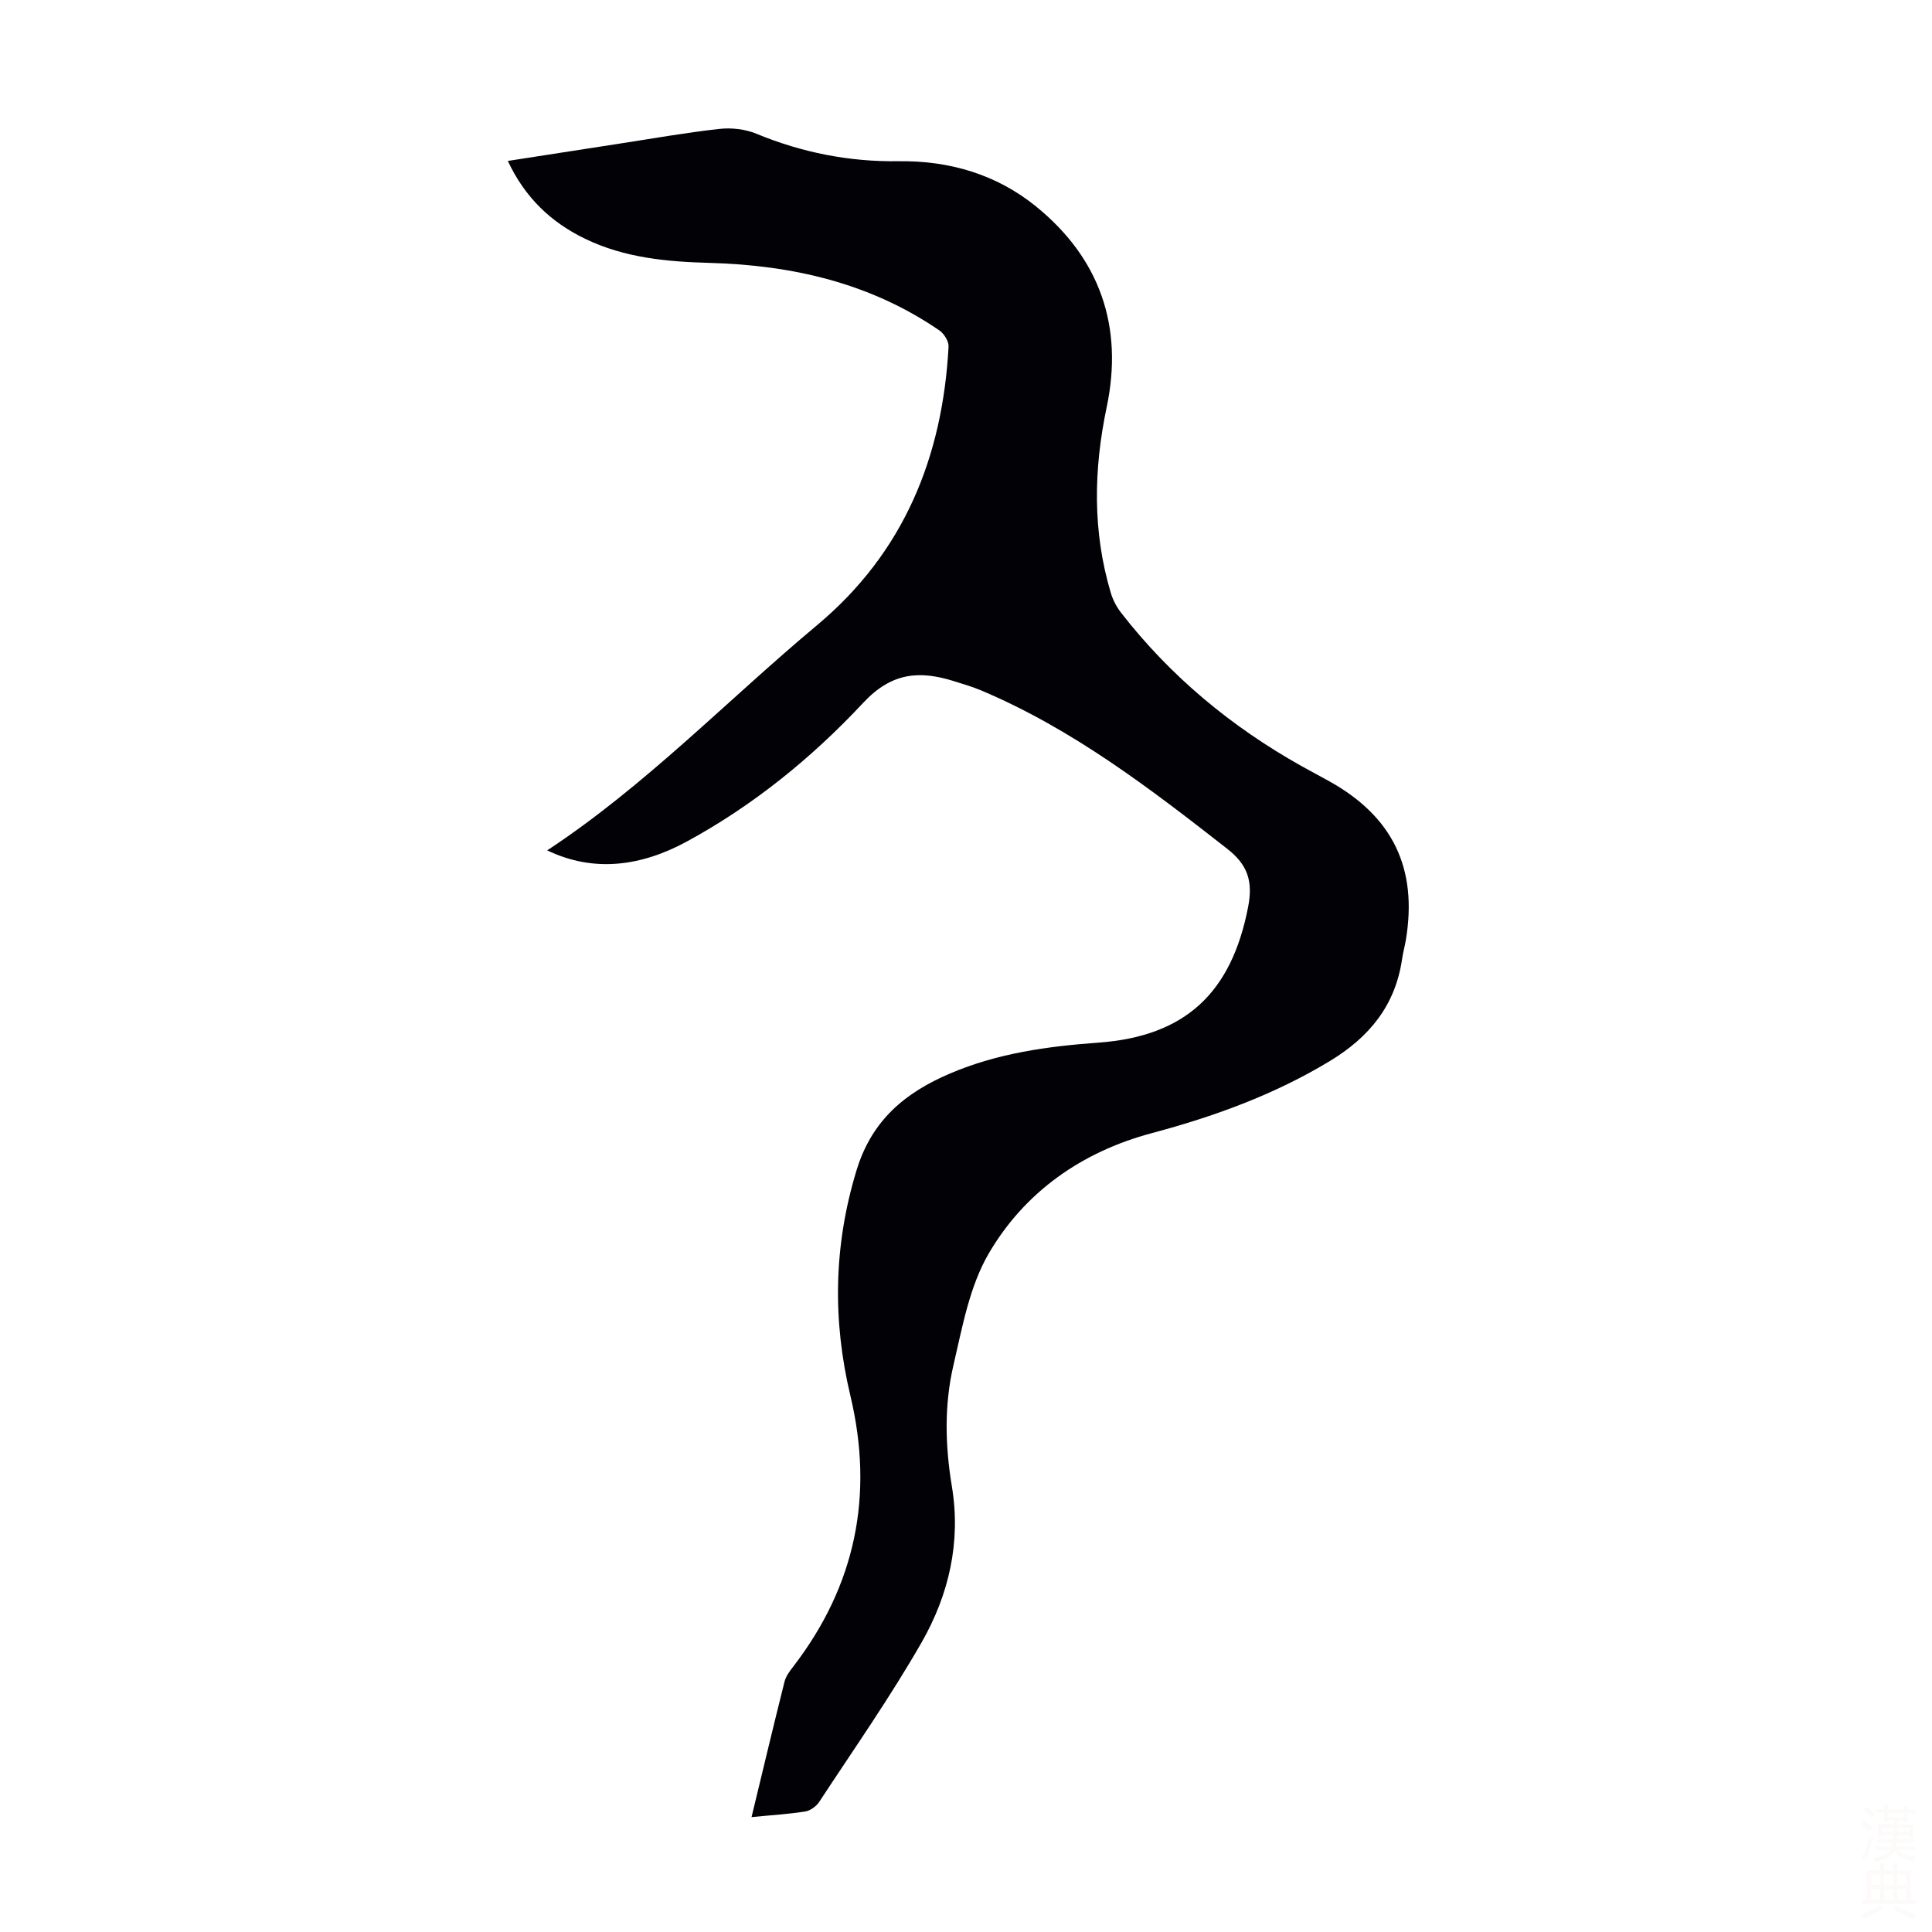 <svg viewBox="0 0 400 400" xmlns="http://www.w3.org/2000/svg"><rect width="400" height="400" fill="white" /><path d="m155.6 376.21c2.43-10.04 4.57-19.06 6.83-28.05.29-1.14 1.09-2.19 1.83-3.15 12.9-16.79 16.7-35.46 11.81-56.01-3.72-15.64-3.49-31.06 1.25-46.65 3.16-10.41 10.04-16.11 19.39-20.1 9.83-4.2 20.17-5.62 30.69-6.38 18.02-1.31 27.58-10.31 31.02-28.14 1.02-5.3-.11-8.7-4.34-12-15.97-12.49-32.02-24.79-50.88-32.76-1.85-.78-3.79-1.35-5.71-1.95-7.13-2.22-12.86-1.84-18.77 4.49-10.6 11.35-22.75 21.24-36.52 28.72-9.37 5.09-19.2 6.5-28.91 1.83 20.32-13.37 37.24-31.05 55.88-46.63 17.96-15.01 25.98-34.77 27.22-57.66.06-1.1-.92-2.68-1.89-3.35-14.31-9.82-30.46-13.52-47.55-13.99-8.86-.24-17.64-1.04-25.8-4.99-7.08-3.42-12.46-8.53-16.01-16.12 7.91-1.23 15.57-2.42 23.23-3.6 6.85-1.05 13.68-2.27 20.57-3.03 2.5-.28 5.35.04 7.67 1 9.45 3.91 19.23 5.83 29.42 5.69 10.57-.15 20.31 2.75 28.44 9.34 13.23 10.72 18.17 24.86 14.66 41.57-2.72 12.94-2.95 25.73.85 38.46.43 1.45 1.18 2.89 2.11 4.09 10.23 13.17 22.81 23.6 37.32 31.74 1.95 1.09 3.93 2.12 5.89 3.22 13.08 7.31 18.23 18.02 15.77 32.79-.22 1.32-.59 2.62-.78 3.95-1.41 9.64-6.76 16.19-15.06 21.2-11.54 6.96-23.9 11.43-36.82 14.88-14.4 3.85-26.24 12.13-33.7 24.9-3.99 6.83-5.48 15.28-7.32 23.18-1.91 8.21-1.71 16.64-.32 25.01 1.92 11.52-.61 22.46-6.26 32.33-6.49 11.33-14.01 22.06-21.18 32.99-.61.94-1.85 1.85-2.92 2.02-3.49.55-7.01.75-11.11 1.16z" fill="#010106"/><g fill="#fcfbfa"><path d="m385.2 377.6.6-.7c.6.4 1.3.9 1.9 1.5l-.6.7c-.8-.5-1.4-1-1.9-1.5zm.3 7.1c.6-1.4 1.1-2.9 1.5-4.5.3.1.6.3.9.4-.5 1.4-1 2.9-1.5 4.4zm.2-10.1.6-.6c.7.5 1.3 1.1 1.9 1.6l-.7.7c-.6-.6-1.2-1.2-1.8-1.7zm8.4-.8h.8v.9h1.8v.7h-1.8v1.8h-.8v-.3h-1.2v.9h3.3v2.6h-.8v-.4h-2.5c0 .3 0 .6-.1.8h3.4v.7h-3.5c0 .3-.1.6-.1.8h4v.7h-3.5c.7.9 1.9 1.3 3.6 1.5-.2.2-.4.5-.6.9-1.9-.3-3.2-1.1-3.8-2.3-.5 1.1-1.8 2-3.9 2.4-.2-.3-.4-.5-.6-.8 1.9-.4 3.1-.9 3.6-1.7h-3.2v-.7h3.5c.1-.2.1-.5.2-.8h-3.3v-.7h3.4c0-.2 0-.5 0-.8h-2.4v.3h-.8v-2.6h3.3v-.9h-1.2v.3h-.8v-1.8h-1.8v-.7h1.8v-.9h.8v.9h3.2zm-4.4 5.5h2.4c0-.3 0-.6 0-.9h-2.4zm1.2-3.1h3.2v-.8h-3.2zm4.4 2.2h-2.4v.9h2.5v-.9z"/><path d="m389.2 385.8h.9v1.5h1.9v-1.5h.9v1.5h2.7v6h1.1v.9h-11.3v-.9h1.1v-6h2.7zm.2 8.7.5.8c-1.2.6-2.5 1.3-4 1.9-.2-.3-.3-.6-.6-.8 1.6-.6 3-1.3 4.1-1.9zm-2-4.3h1.9v-2.1h-1.9zm0 3.1h1.9v-2.2h-1.9zm2.7-3.1h1.9v-2.1h-1.9zm0 3.1h1.9v-2.2h-1.9zm2.4 1.3c1.4.6 2.7 1.2 4.1 1.8l-.5.9c-1.5-.7-2.8-1.4-4.1-1.9zm2.2-6.5h-1.9v2.1h1.9zm-1.9 5.2h1.9v-2.2h-1.9z"/></g></svg>